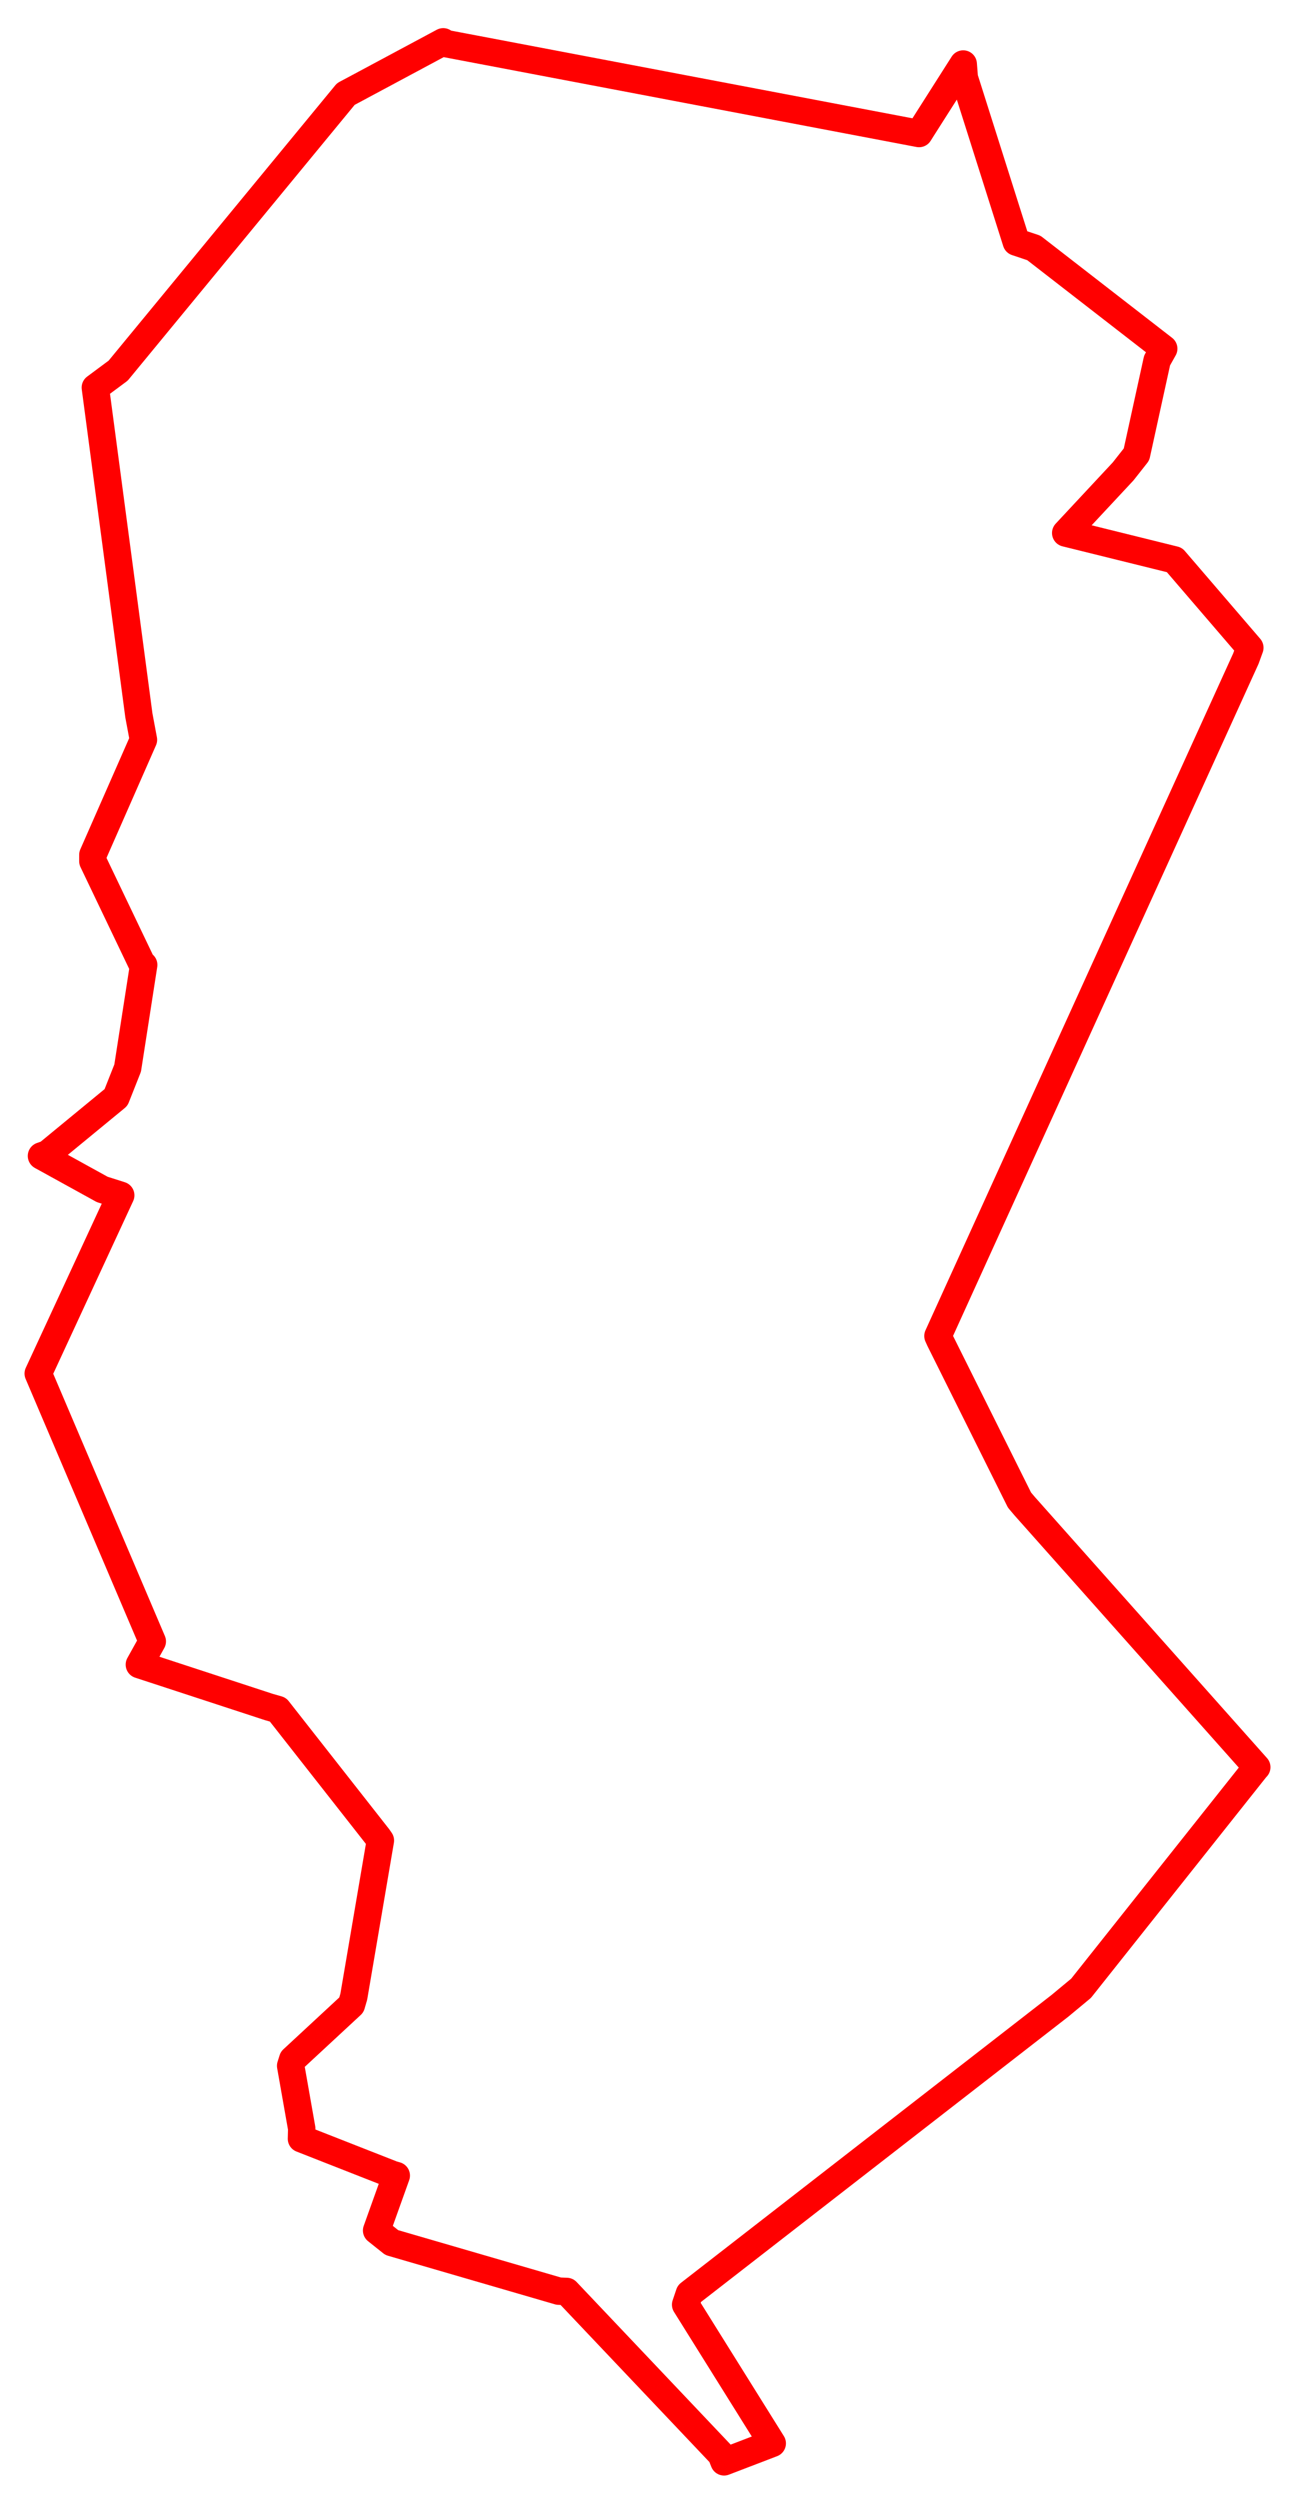 <svg width="169.34" height="326.769" xmlns="http://www.w3.org/2000/svg"><polygon points="5,179.527 19.913,214.536 18.226,217.571 35.154,223.11 36.34,223.448 49.439,240.132 49.739,240.562 46.263,260.974 45.948,262.053 38.275,269.164 38.008,270.009 39.456,278.22 39.422,279.544 51.303,284.207 51.818,284.355 49.249,291.532 51.228,293.111 73.057,299.46 74.101,299.501 94.304,320.816 94.683,321.769 100.981,319.356 89.658,301.231 90.143,299.79 138.593,262.174 141.364,259.875 164.188,231.144 164.34,230.979 133.997,196.871 133.314,196.064 122.896,175.159 122.651,174.617 162.918,86.077 163.433,84.66 153.573,73.183 139.358,69.666 146.866,61.615 148.615,59.395 151.306,47.117 152.173,45.574 135.186,32.404 132.899,31.638 126.096,10.167 125.954,8.368 120.578,16.816 120.179,17.451 58.094,5.657 57.959,5.468 46.483,11.617 45.224,12.289 15.453,48.442 12.469,50.658 18.161,93.51 18.757,96.694 12.147,111.724 12.145,112.565 18.561,125.973 18.789,126.117 16.693,139.601 15.171,143.443 6.205,150.816 5.424,151.085 13.365,155.462 15.786,156.233 5,179.527" stroke="red" stroke-width="3.585" fill="none" stroke-linejoin="round" vector-effect="non-scaling-stroke"></polygon></svg>
